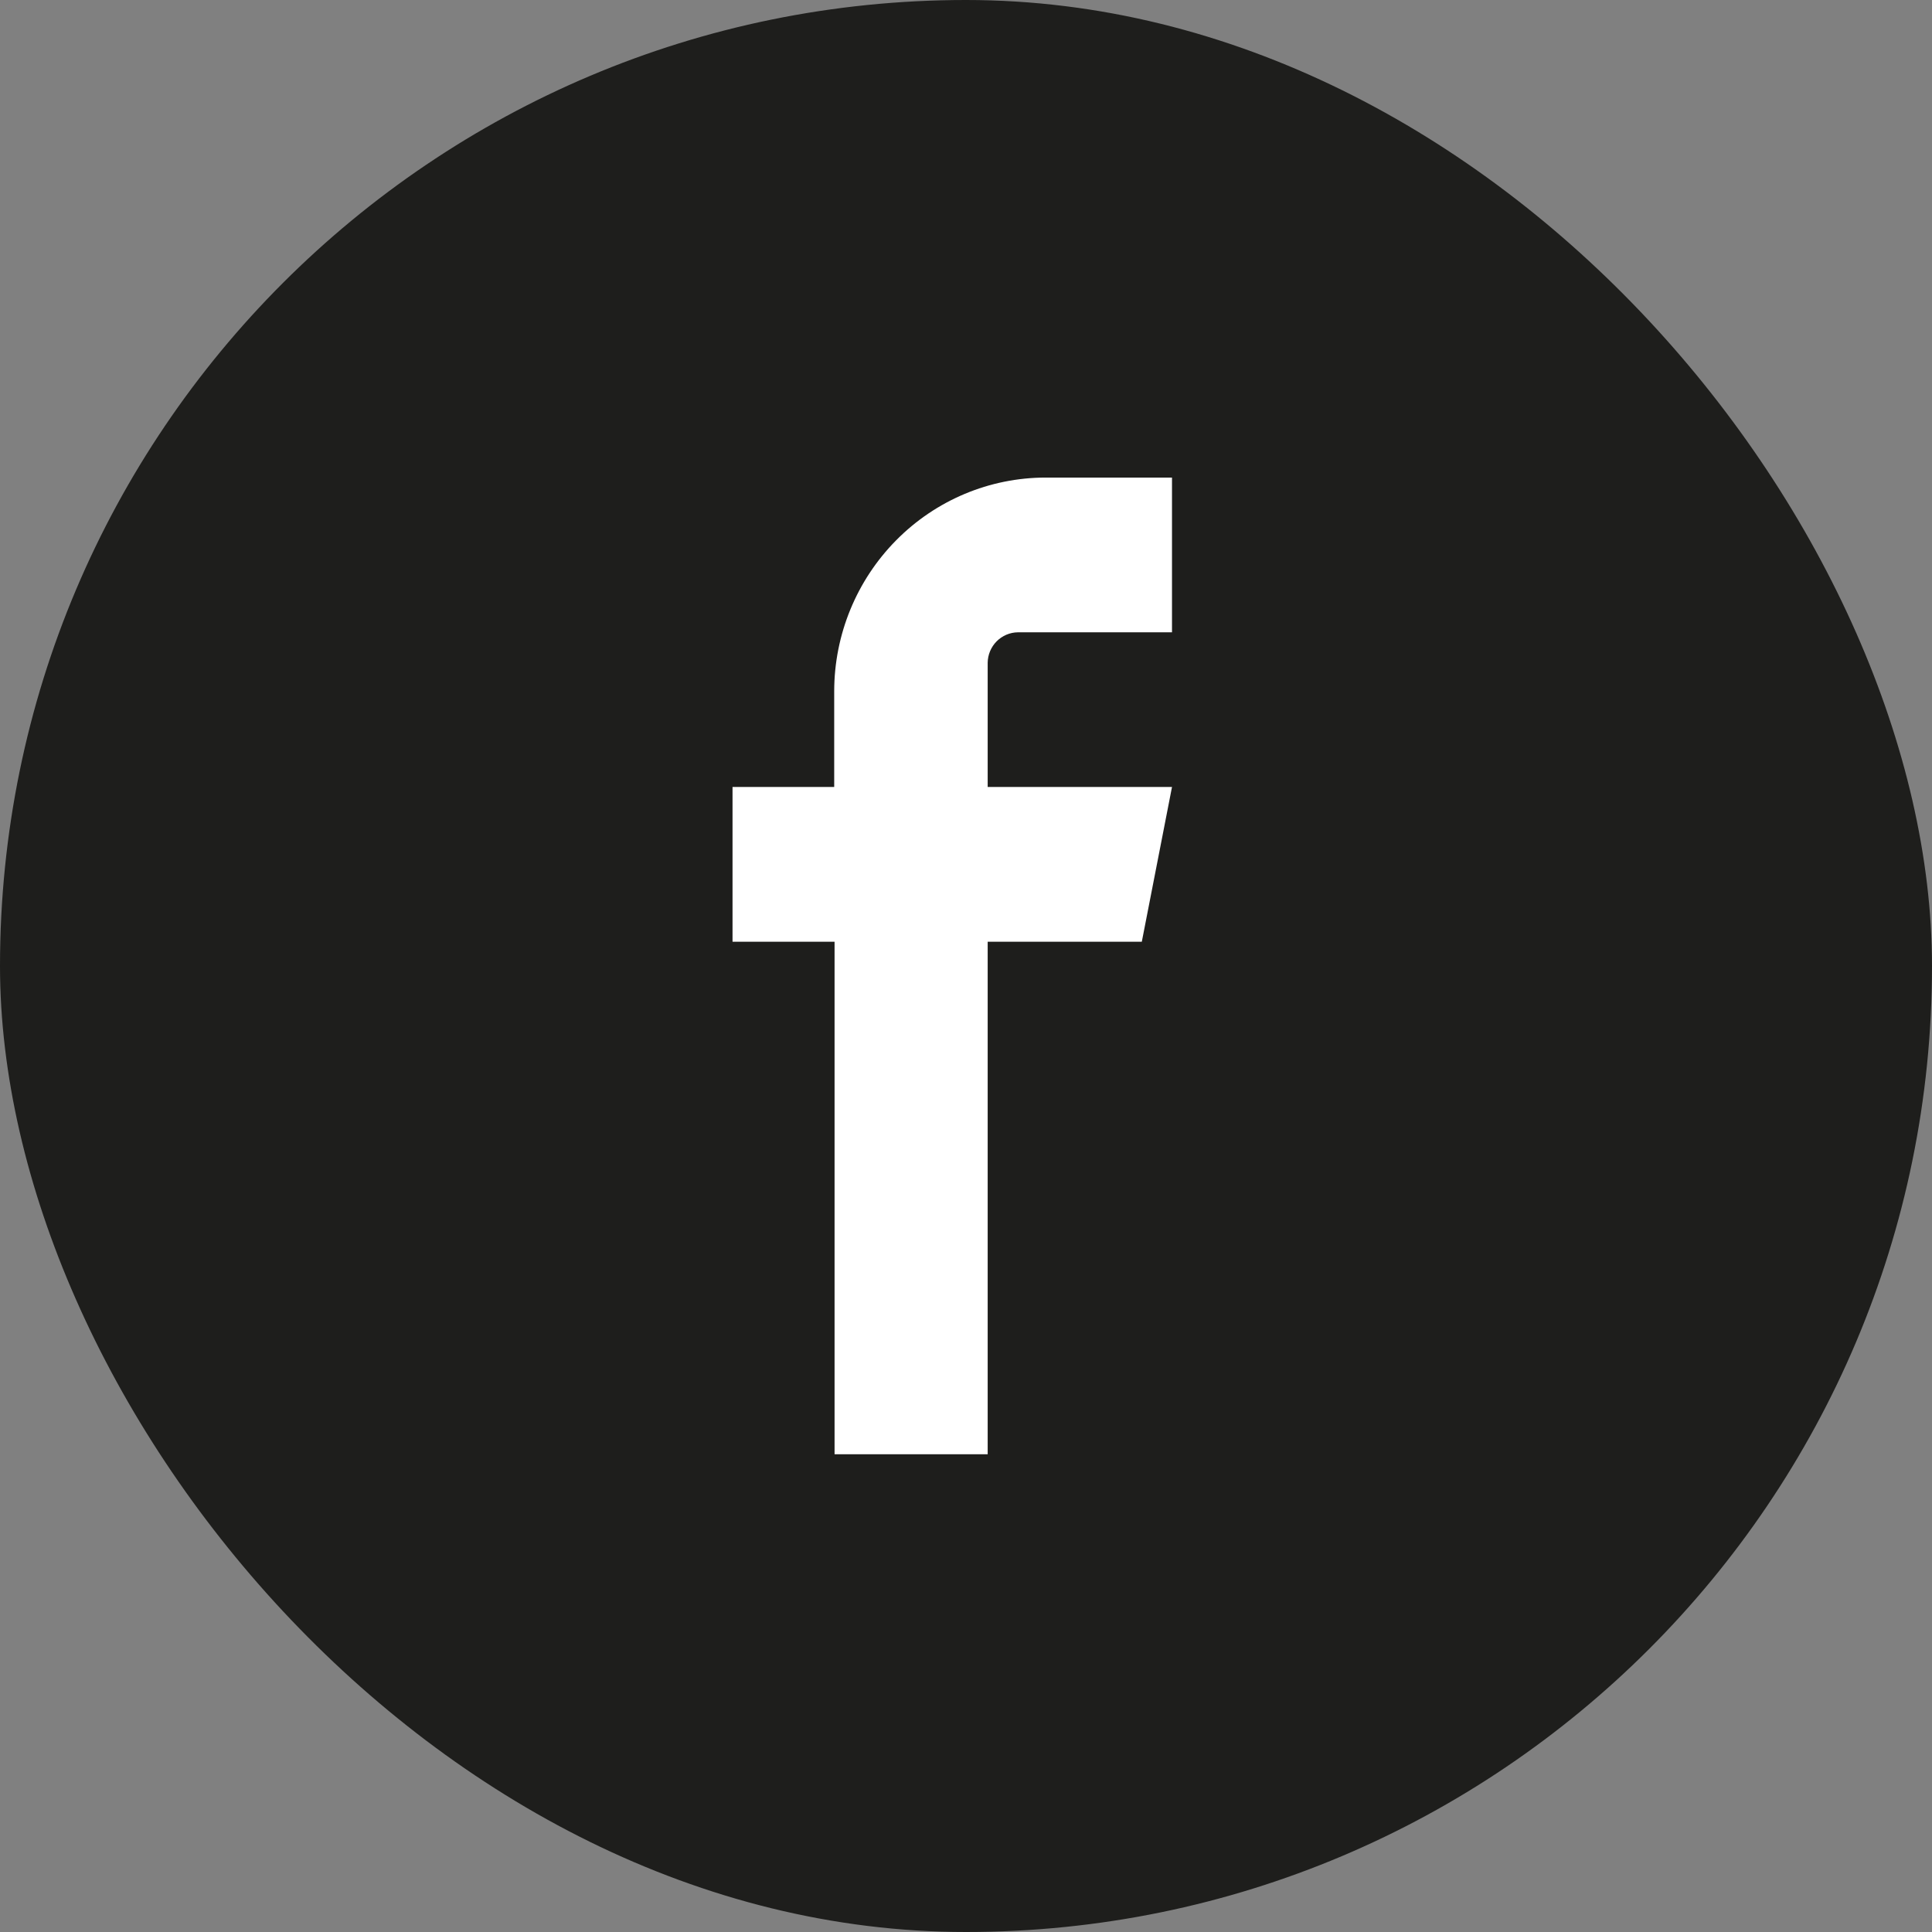 <svg width="32" height="32" viewBox="0 0 32 32" fill="none" xmlns="http://www.w3.org/2000/svg">
<rect x="0" y="0" width="32" height="32" fill="#808080" stroke="none"/>
<rect width="32" height="32" rx="16" fill="#1E1E1C"/>
<path fill-rule="evenodd" clip-rule="evenodd" d="M16.859 10.473H19.412V7.91H17.318C16.39 7.911 15.5 8.284 14.844 8.948C14.188 9.611 13.818 10.51 13.817 11.448V13.035H12.133V15.598H13.823V24.087H16.359V15.598H18.912L19.412 13.035H16.359V10.977C16.361 10.844 16.414 10.717 16.507 10.623C16.601 10.528 16.727 10.475 16.859 10.473Z" fill="white"/>
</svg>

